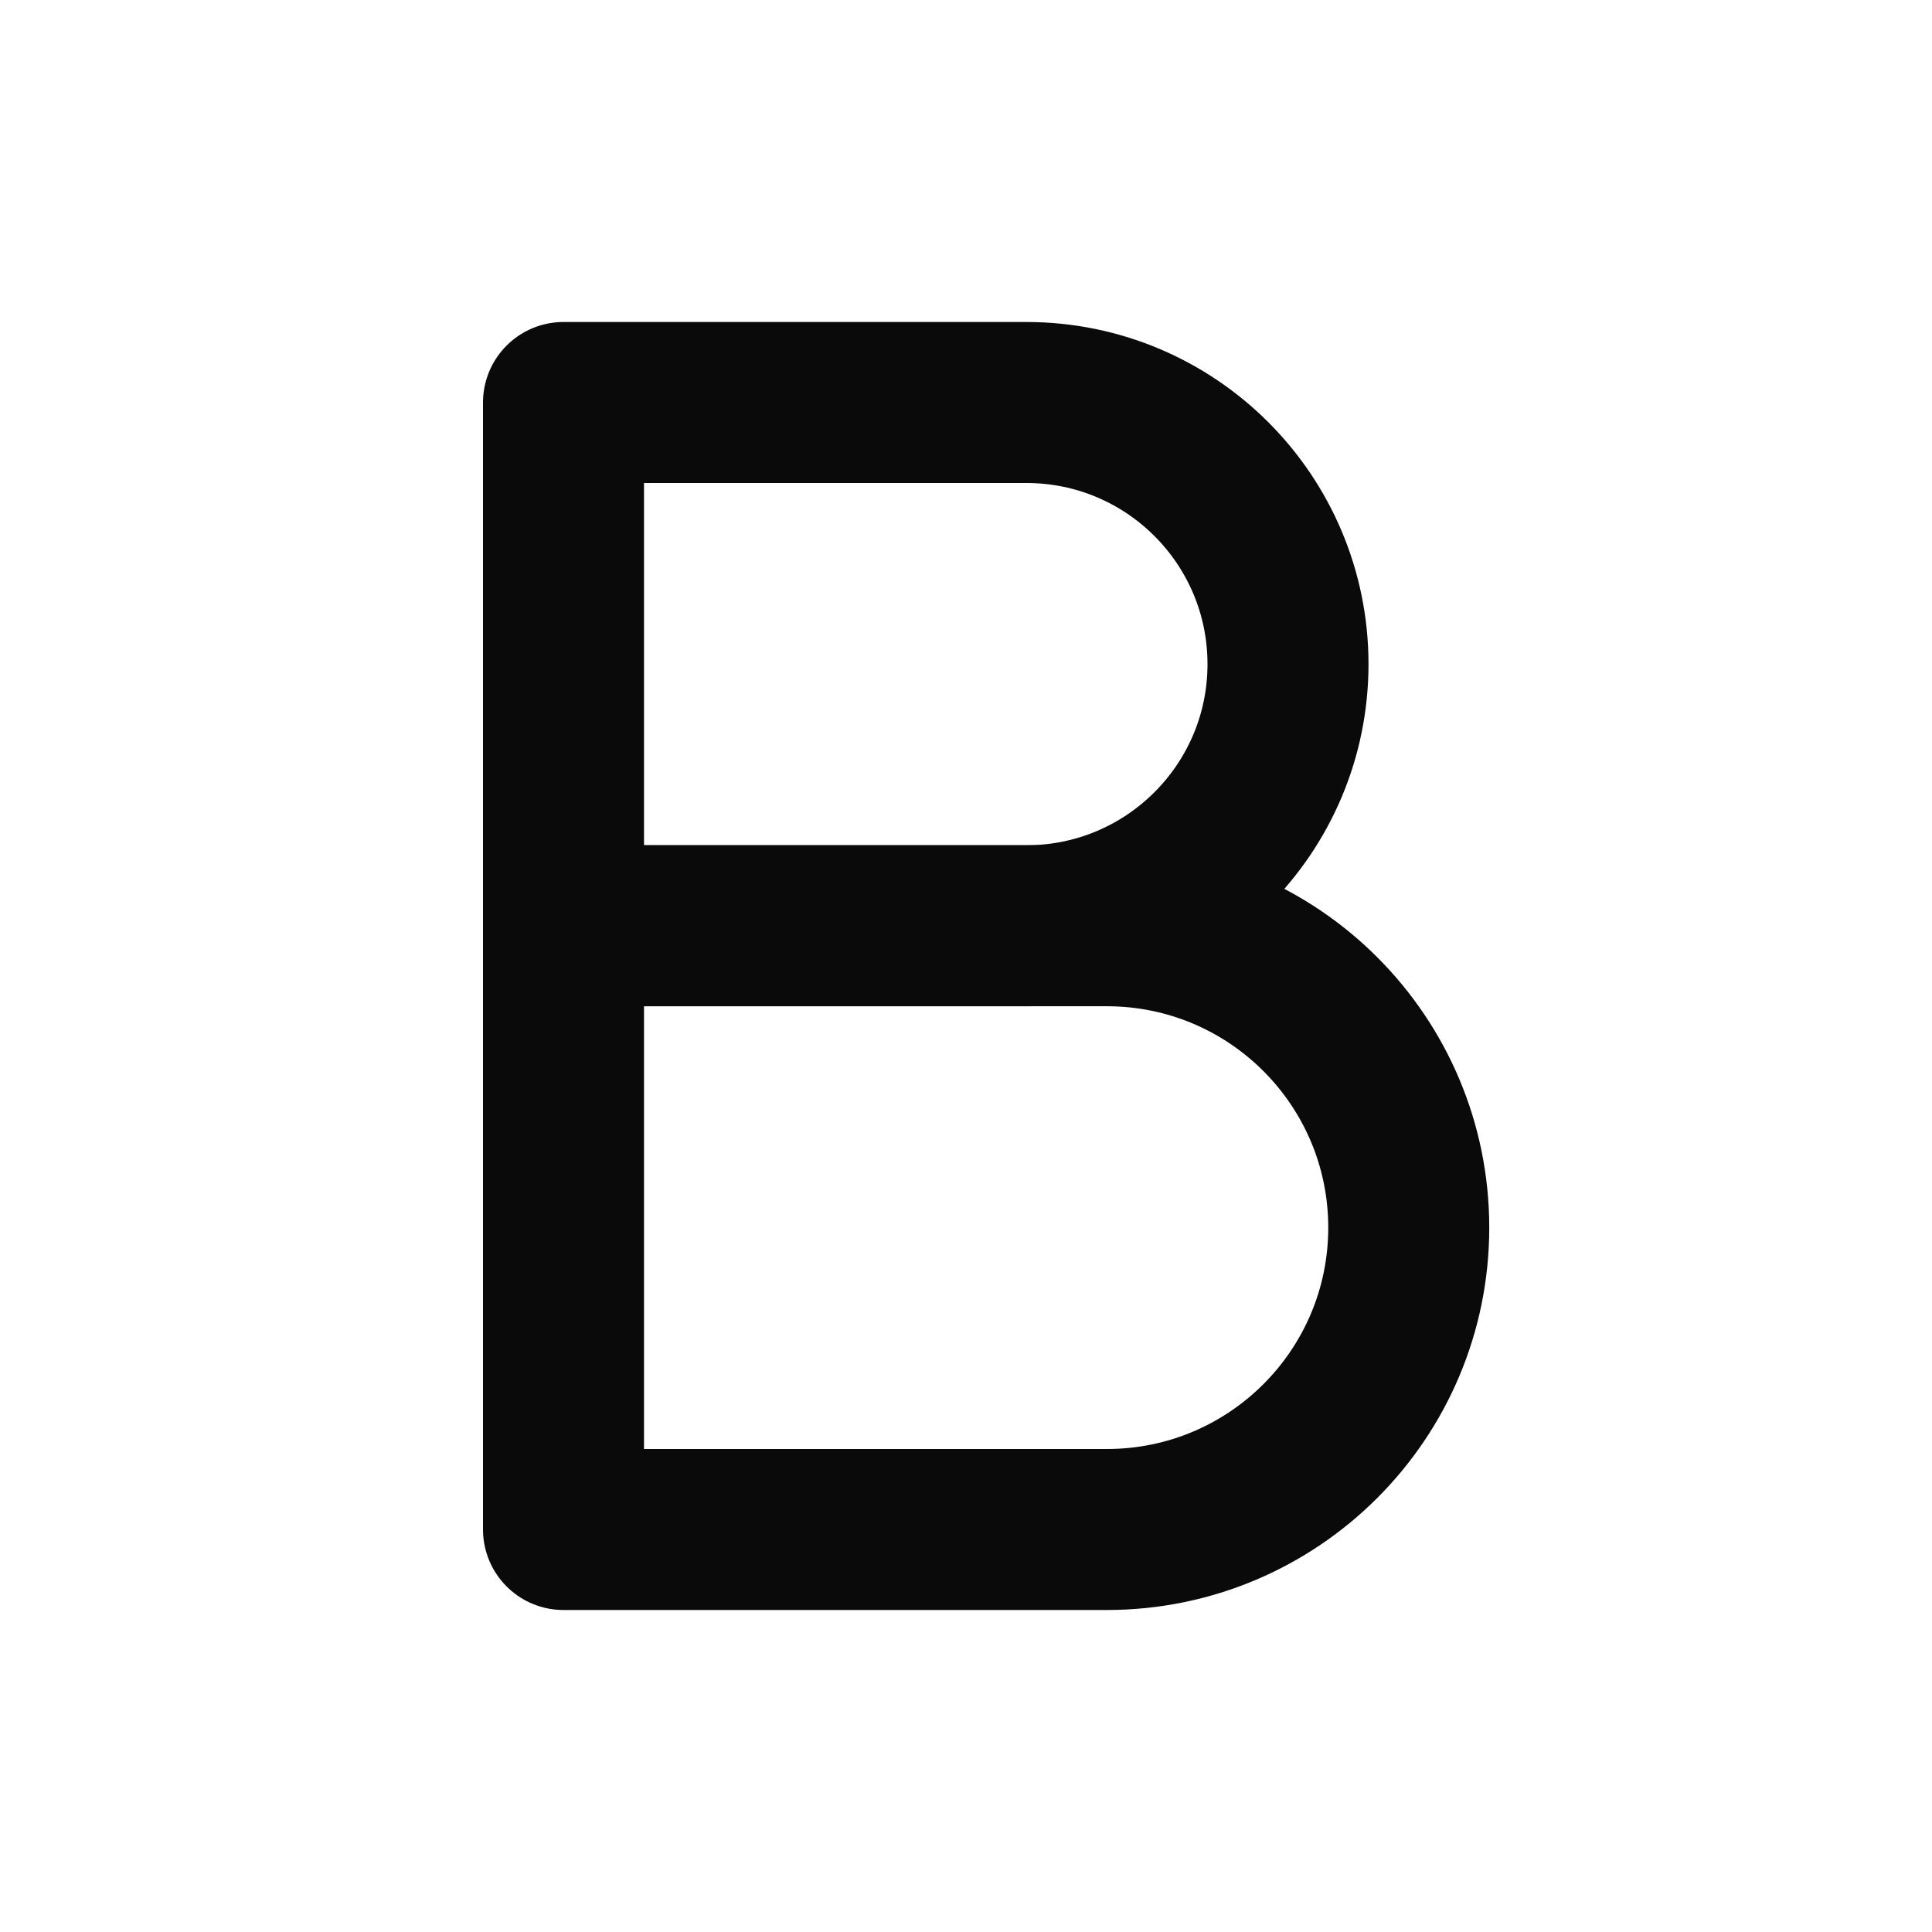 <svg width="24" height="24" viewBox="0 0 24 24" fill="none" xmlns="http://www.w3.org/2000/svg">
<path d="M7 5H12.75C14.545 5 16 6.455 16 8.25V8.25C16 10.045 14.545 11.5 12.75 11.5H7V5Z" stroke="#0A0A0B" stroke-width="2" stroke-linecap="round" stroke-linejoin="round"/>
<path d="M7 11.5H13.75C15.821 11.5 17.5 13.179 17.5 15.25V15.25C17.5 17.321 15.821 19 13.75 19H7L7 11.5Z" stroke="#0A0A0B" stroke-width="2" stroke-linecap="round" stroke-linejoin="round"/>
</svg>

